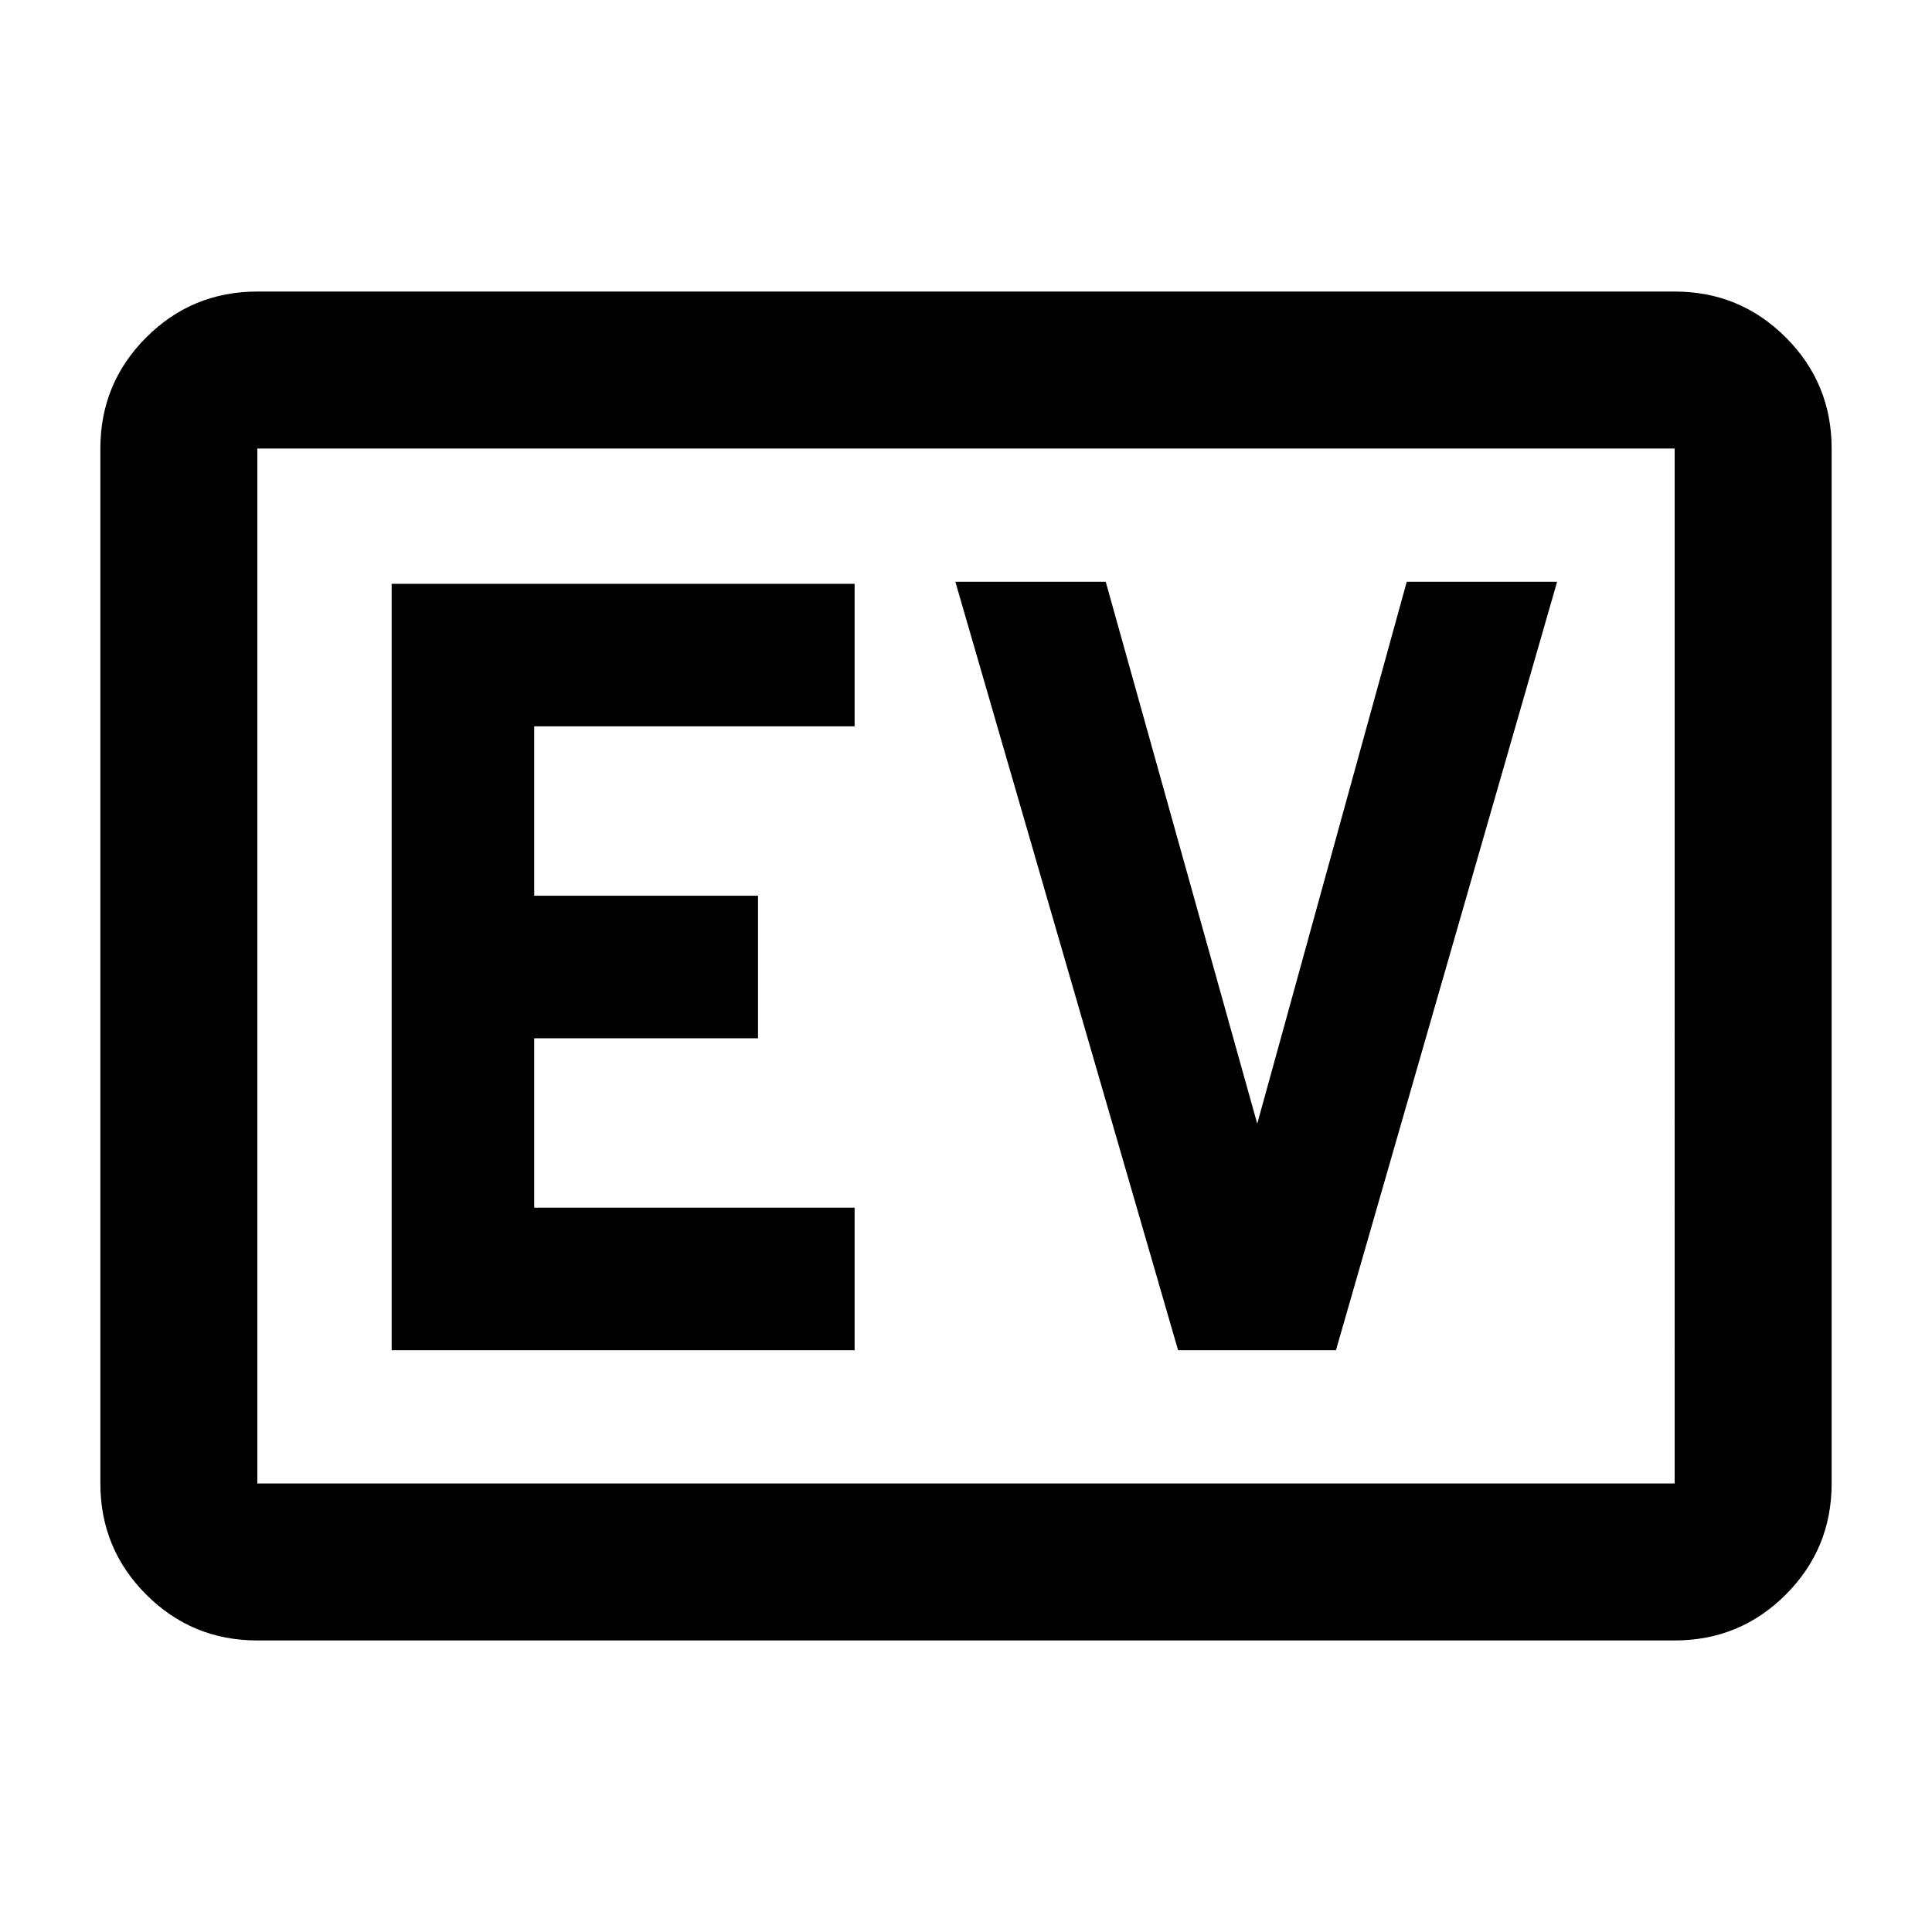<svg xmlns="http://www.w3.org/2000/svg" height="20" viewBox="0 96 960 960" width="20"><path d="M127.87 911.131q-32.42 0-55.21-22.79T49.87 833.13V318.87q0-32.421 22.79-55.211t55.21-22.79h704.26q32.421 0 55.211 22.79t22.79 55.211v514.26q0 32.421-22.79 55.211t-55.211 22.79H127.87Zm0-78.001h704.26V318.87H127.87v514.26Zm0 0V318.87v514.26Zm66.739-66.217h230.043v-70.826H265.435v-84.174h111.217v-70.826H265.435v-84.174h159.217v-70.826H194.609v380.826Zm390.777 0h78.44l109.892-381.826H699L624.717 654.37l-75.282-269.283h-74.718l110.669 381.826Z"/></svg>